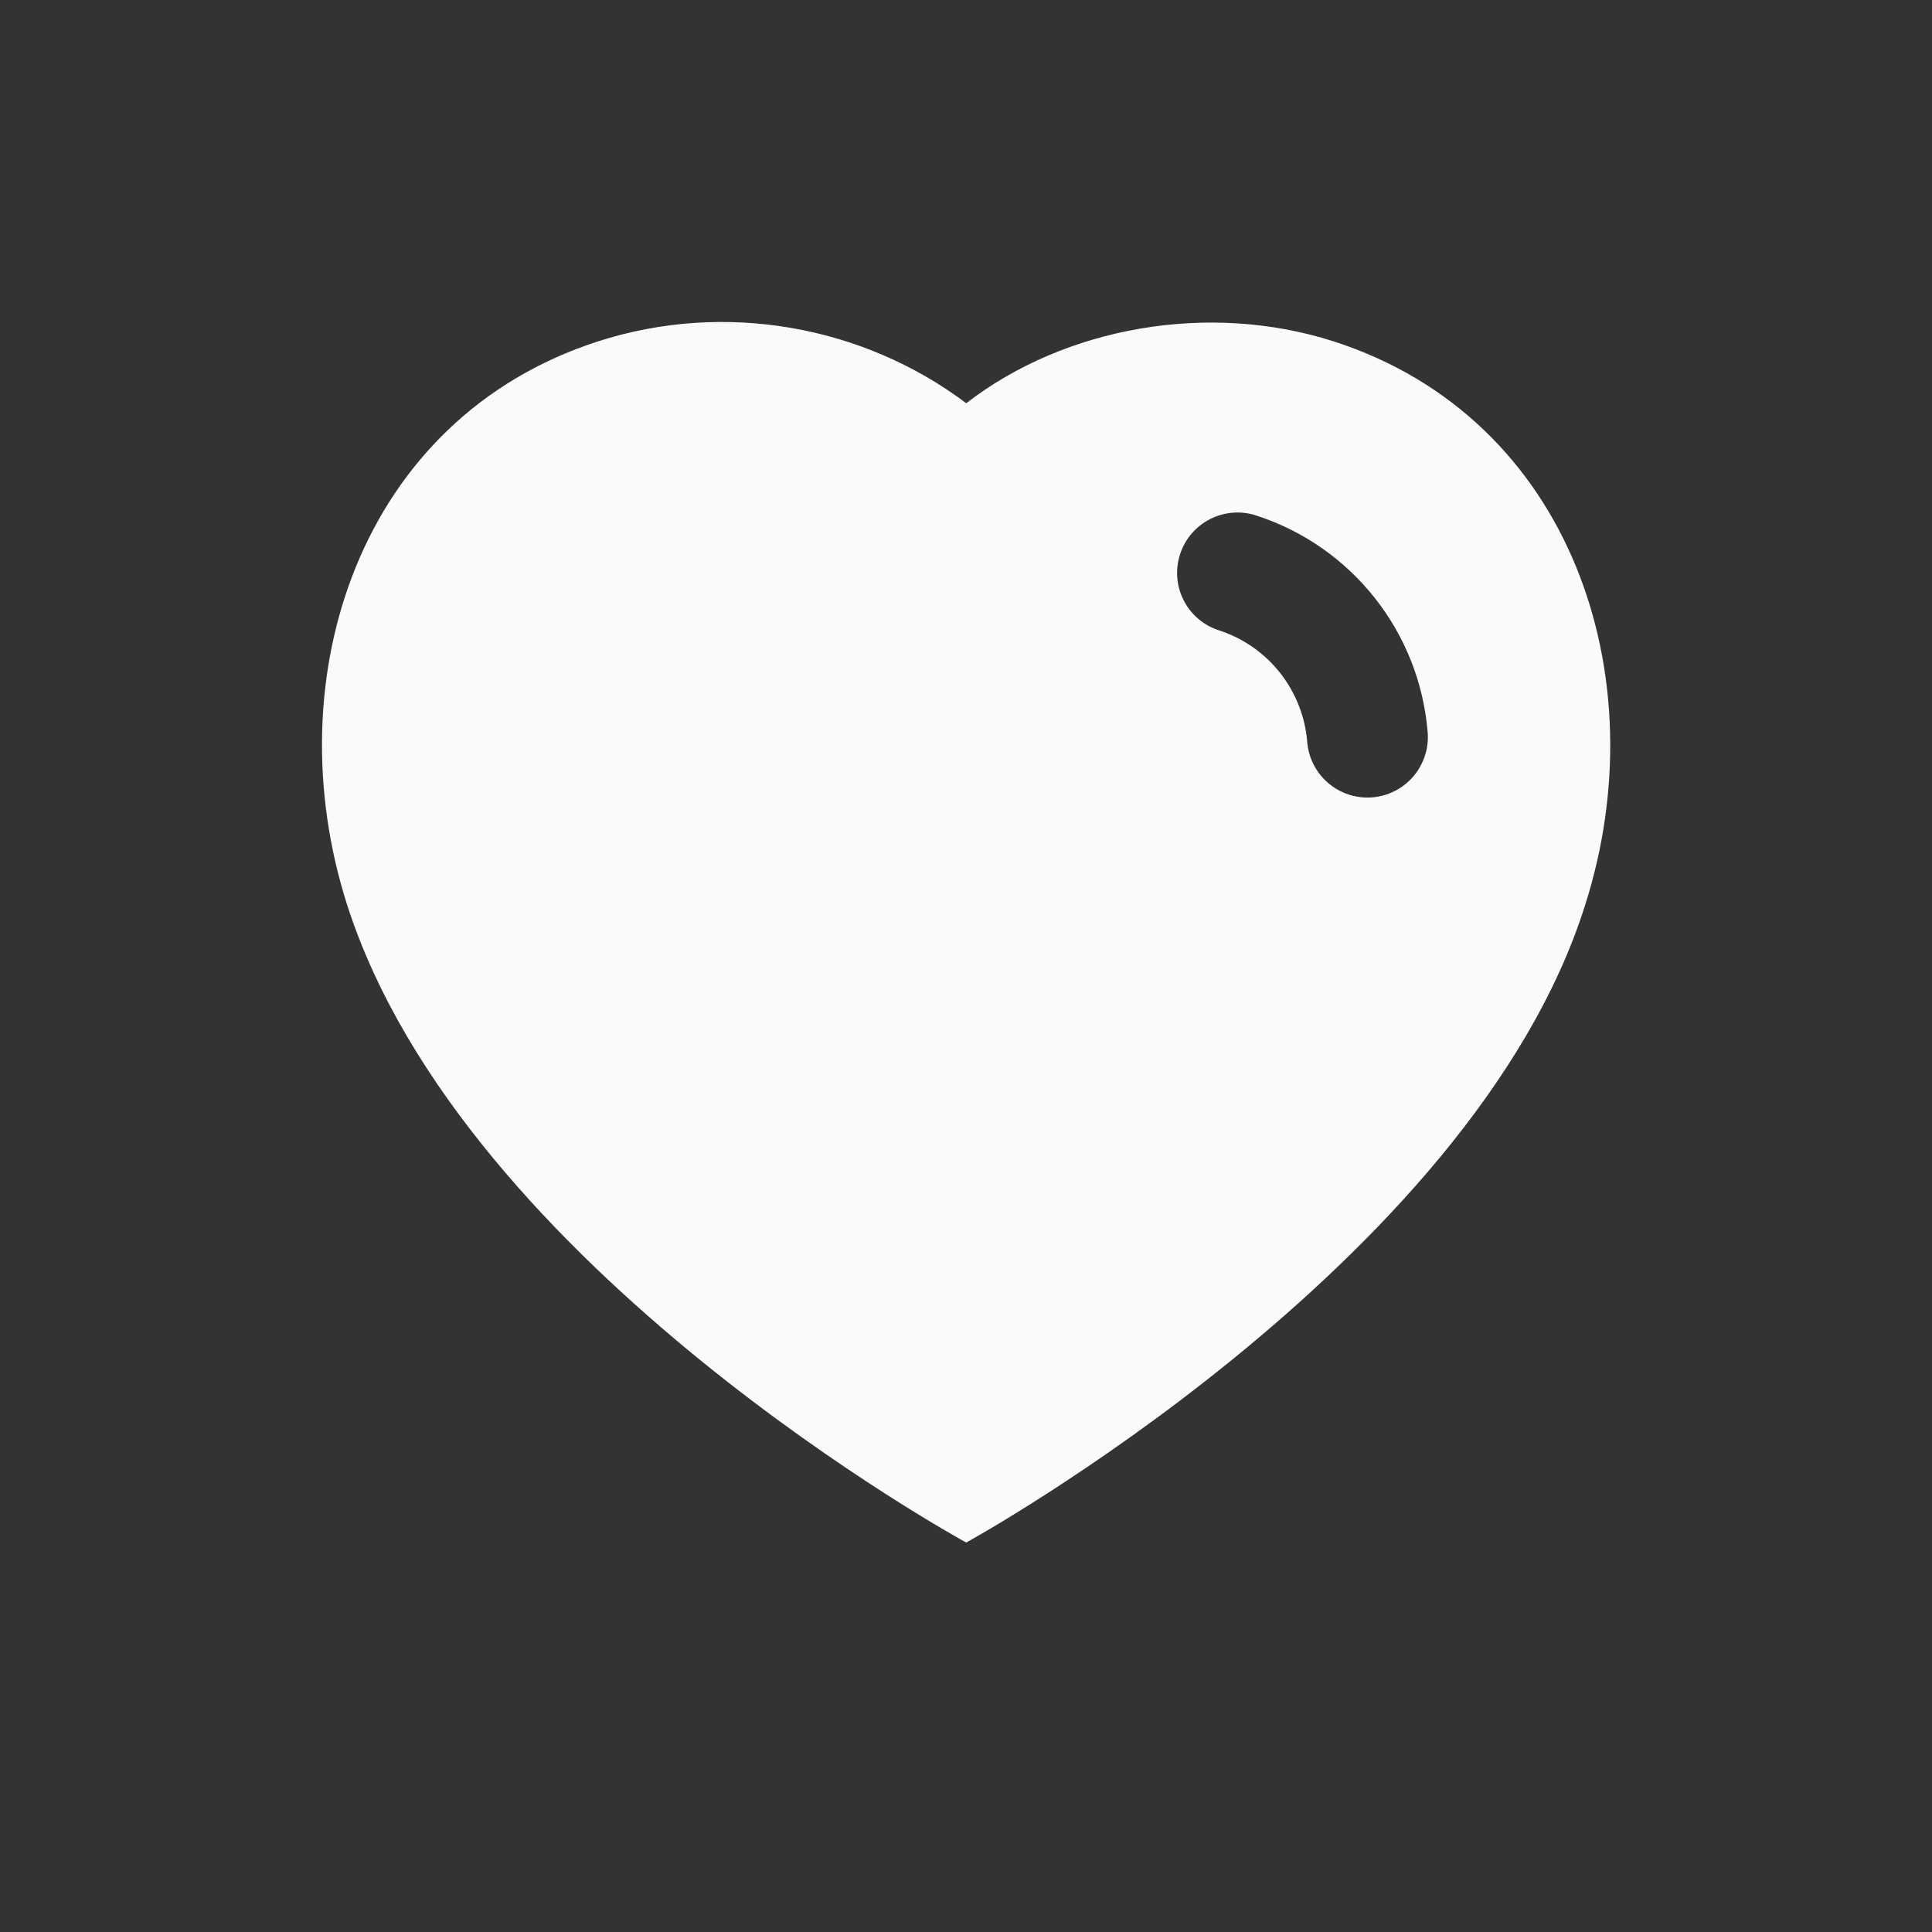 <svg width="24" height="24" viewBox="0 0 24 24" fill="none" xmlns="http://www.w3.org/2000/svg">
<rect x="0" y="0" width="24" height="24" fill="#333333" stroke="none"/>
<rect width="24" height="24" fill="none"/>
<path fill-rule="evenodd" clip-rule="evenodd" d="M4.313 11.243C3.409 8.421 4.466 5.196 7.428 4.241C8.987 3.738 10.707 4.035 12.003 5.009C13.228 4.062 15.012 3.742 16.568 4.241C19.531 5.196 20.594 8.421 19.691 11.243C18.284 15.716 12.003 19.162 12.003 19.162C12.003 19.162 5.767 15.768 4.313 11.243ZM15.603 6.403C15.209 6.276 14.786 6.492 14.659 6.886C14.531 7.28 14.747 7.703 15.142 7.83C15.755 8.029 16.187 8.576 16.239 9.218C16.273 9.631 16.635 9.938 17.048 9.905C17.461 9.871 17.768 9.509 17.735 9.096C17.633 7.85 16.793 6.788 15.603 6.403Z" fill="#F8FAFC"/>
</svg>
